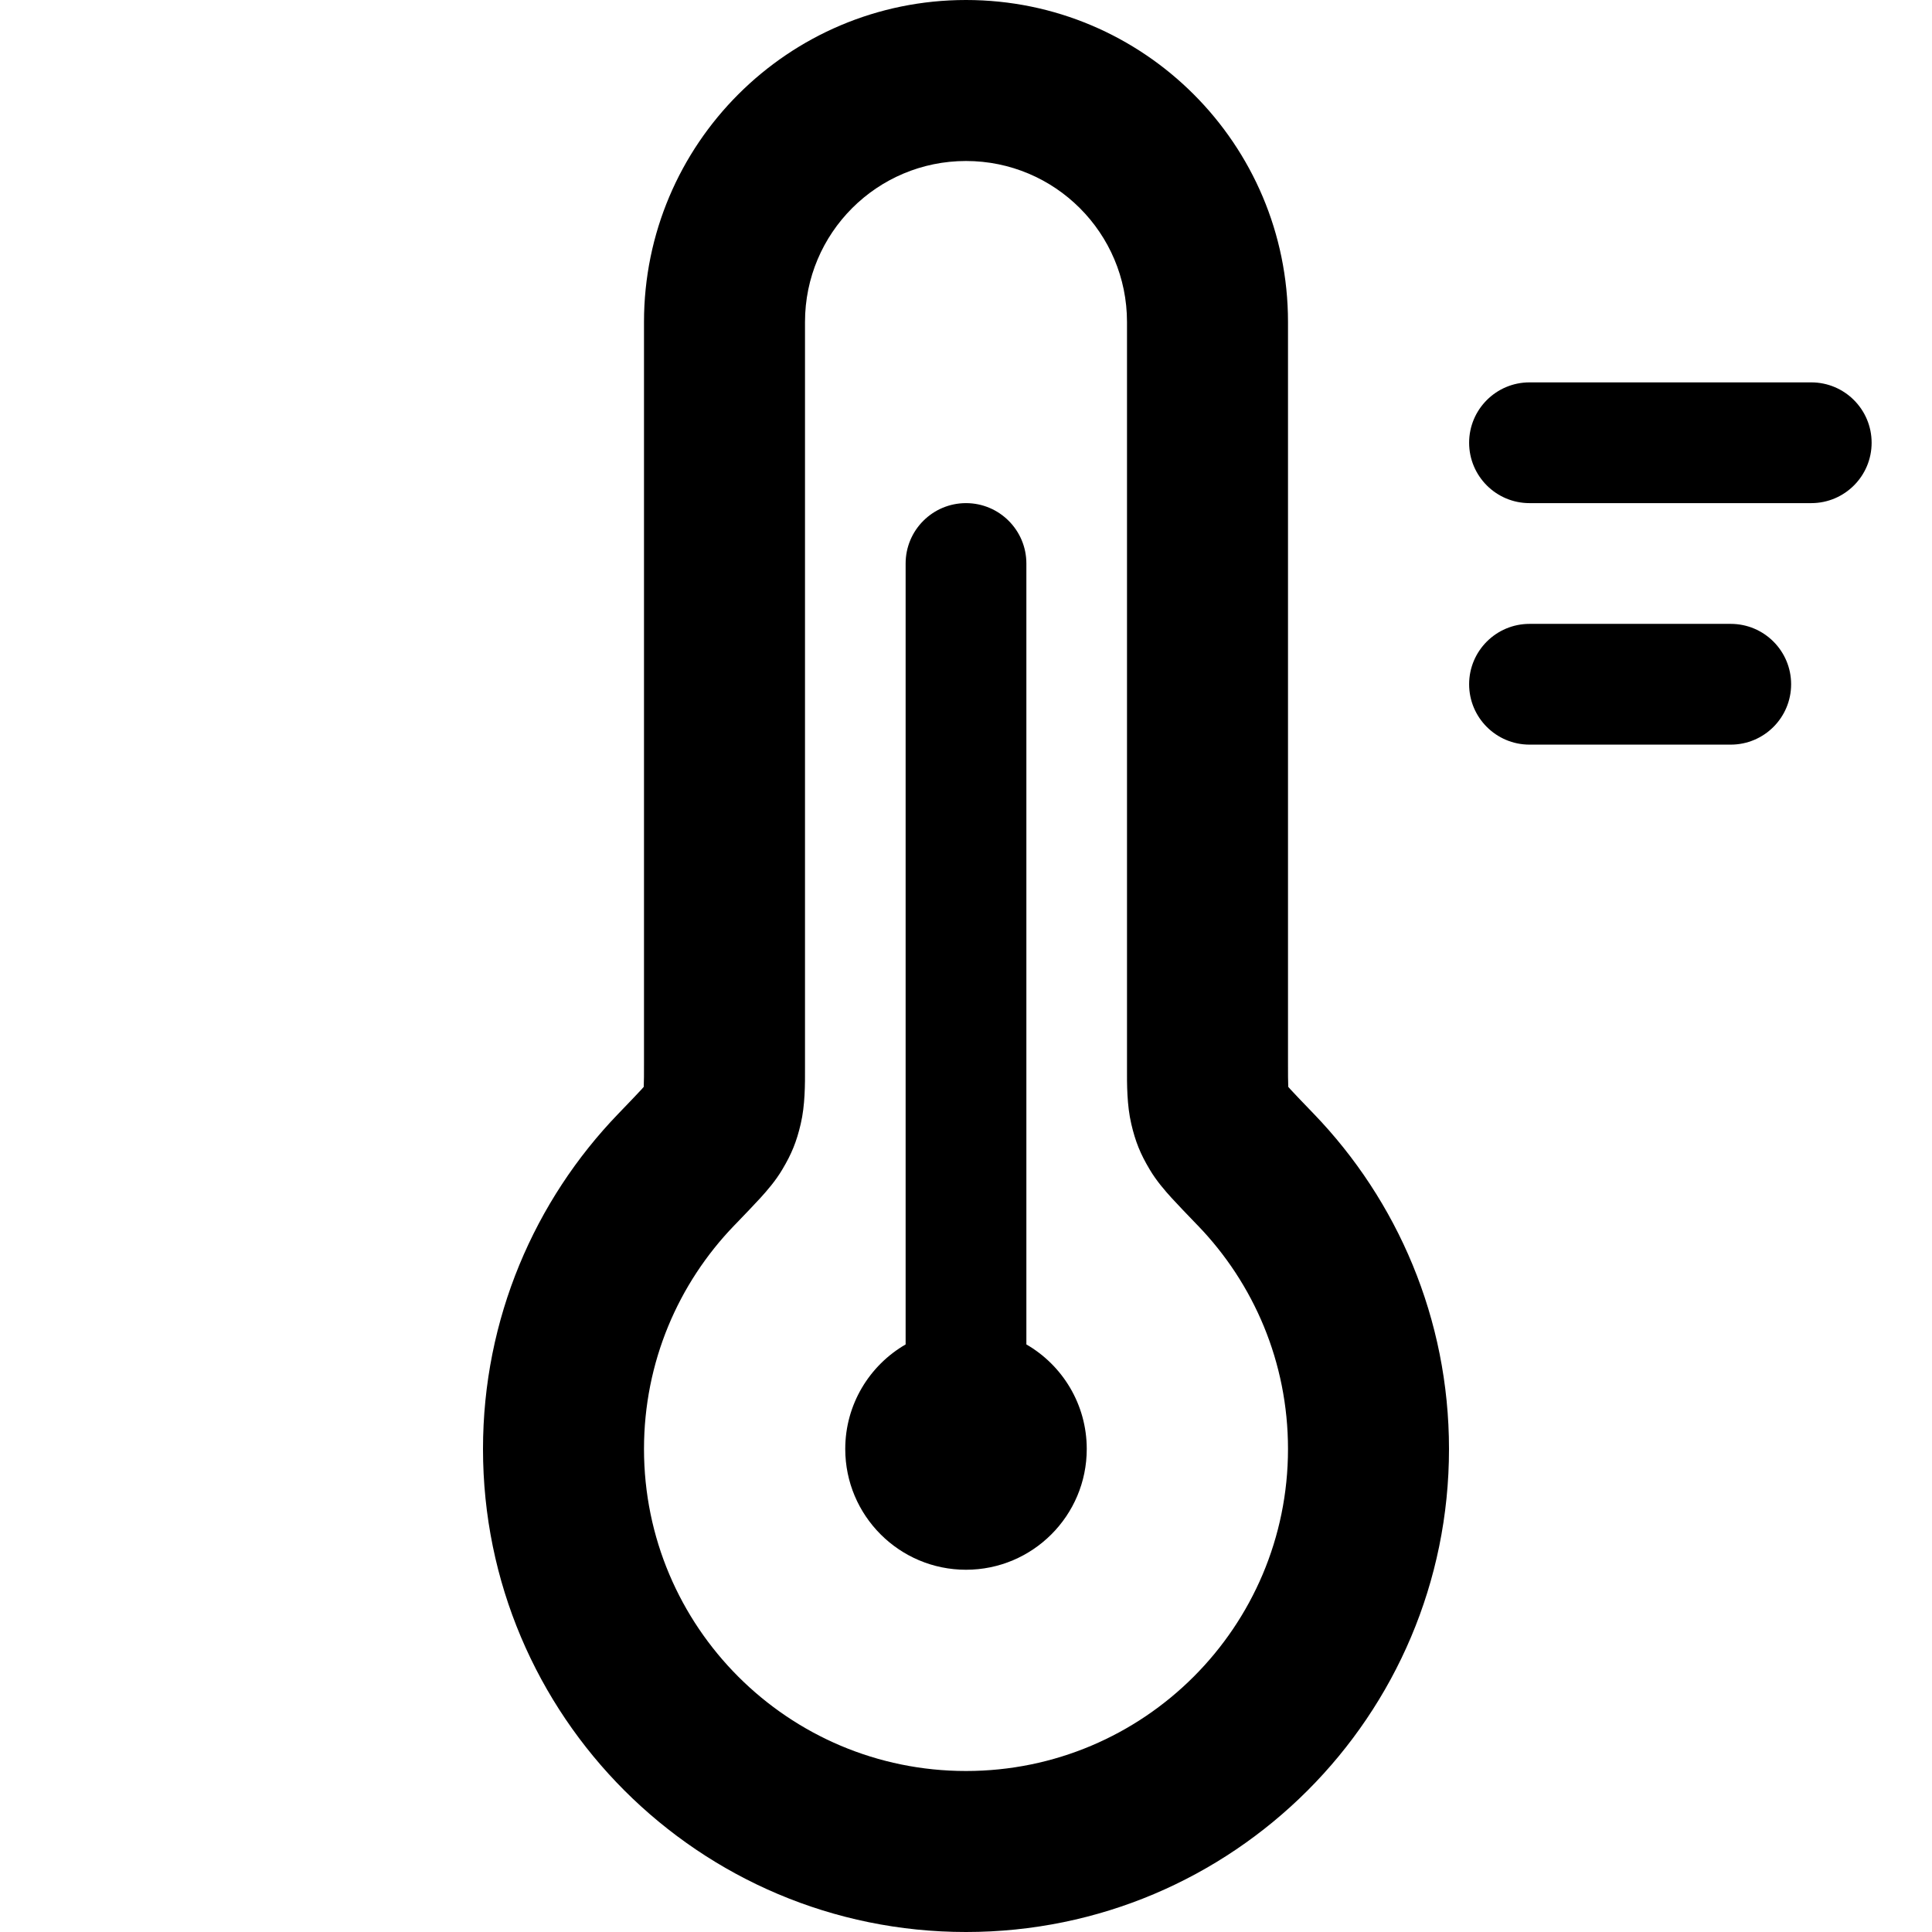 <svg width="24" height="24" viewBox="0 0 24 24" fill="none" xmlns="http://www.w3.org/2000/svg">
<path d="M12.75 7C12.75 6.586 12.414 6.25 12 6.25C11.586 6.25 11.25 6.586 11.25 7V16.701C10.802 16.96 10.5 17.445 10.5 18C10.5 18.828 11.172 19.5 12 19.5C12.828 19.5 13.5 18.828 13.5 18C13.5 17.445 13.198 16.96 12.75 16.701V7Z" fill="black"/>
<path fill-rule="evenodd" clip-rule="evenodd" d="M8 4C8 1.791 9.791 9.65645e-08 12 0C14.209 -9.65645e-08 16 1.791 16 4V13.2C16 13.348 16 13.43 16.003 13.49L16.003 13.501C16.011 13.51 16.02 13.521 16.032 13.534C16.094 13.601 16.181 13.692 16.318 13.834C17.358 14.912 18 16.382 18 18C18 21.314 15.314 24 12 24C8.686 24 6 21.314 6 18C6 16.382 6.642 14.912 7.682 13.834C7.819 13.692 7.906 13.601 7.968 13.534C7.98 13.521 7.989 13.51 7.997 13.501L7.997 13.49C8 13.43 8 13.348 8 13.2L8 4ZM12 2C10.895 2 10 2.895 10 4L10 13.2L10 13.262C10.001 13.473 10.001 13.73 9.947 13.961C9.896 14.181 9.834 14.334 9.718 14.528C9.634 14.67 9.527 14.792 9.448 14.879C9.364 14.971 9.255 15.084 9.132 15.212L9.121 15.223C8.426 15.943 8 16.921 8 18C8 20.209 9.791 22 12 22C14.209 22 16 20.209 16 18C16 16.921 15.574 15.943 14.879 15.223L14.868 15.212C14.745 15.084 14.636 14.971 14.552 14.879C14.473 14.792 14.366 14.67 14.282 14.528C14.166 14.334 14.104 14.181 14.053 13.961C13.999 13.73 13.999 13.473 14 13.262L14 13.2V4C14 2.895 13.105 2 12 2Z" fill="black"/>
<path d="M18.25 5.5C18.25 5.086 18.586 4.75 19 4.75H22.5C22.914 4.75 23.25 5.086 23.25 5.5C23.25 5.914 22.914 6.25 22.5 6.25H19C18.586 6.25 18.25 5.914 18.25 5.5Z" fill="black"/>
<path d="M18.25 8.5C18.25 8.086 18.586 7.75 19 7.75H21.5C21.914 7.75 22.25 8.086 22.25 8.5C22.25 8.914 21.914 9.25 21.5 9.25H19C18.586 9.25 18.25 8.914 18.25 8.5Z" fill="black"/>
</svg>

